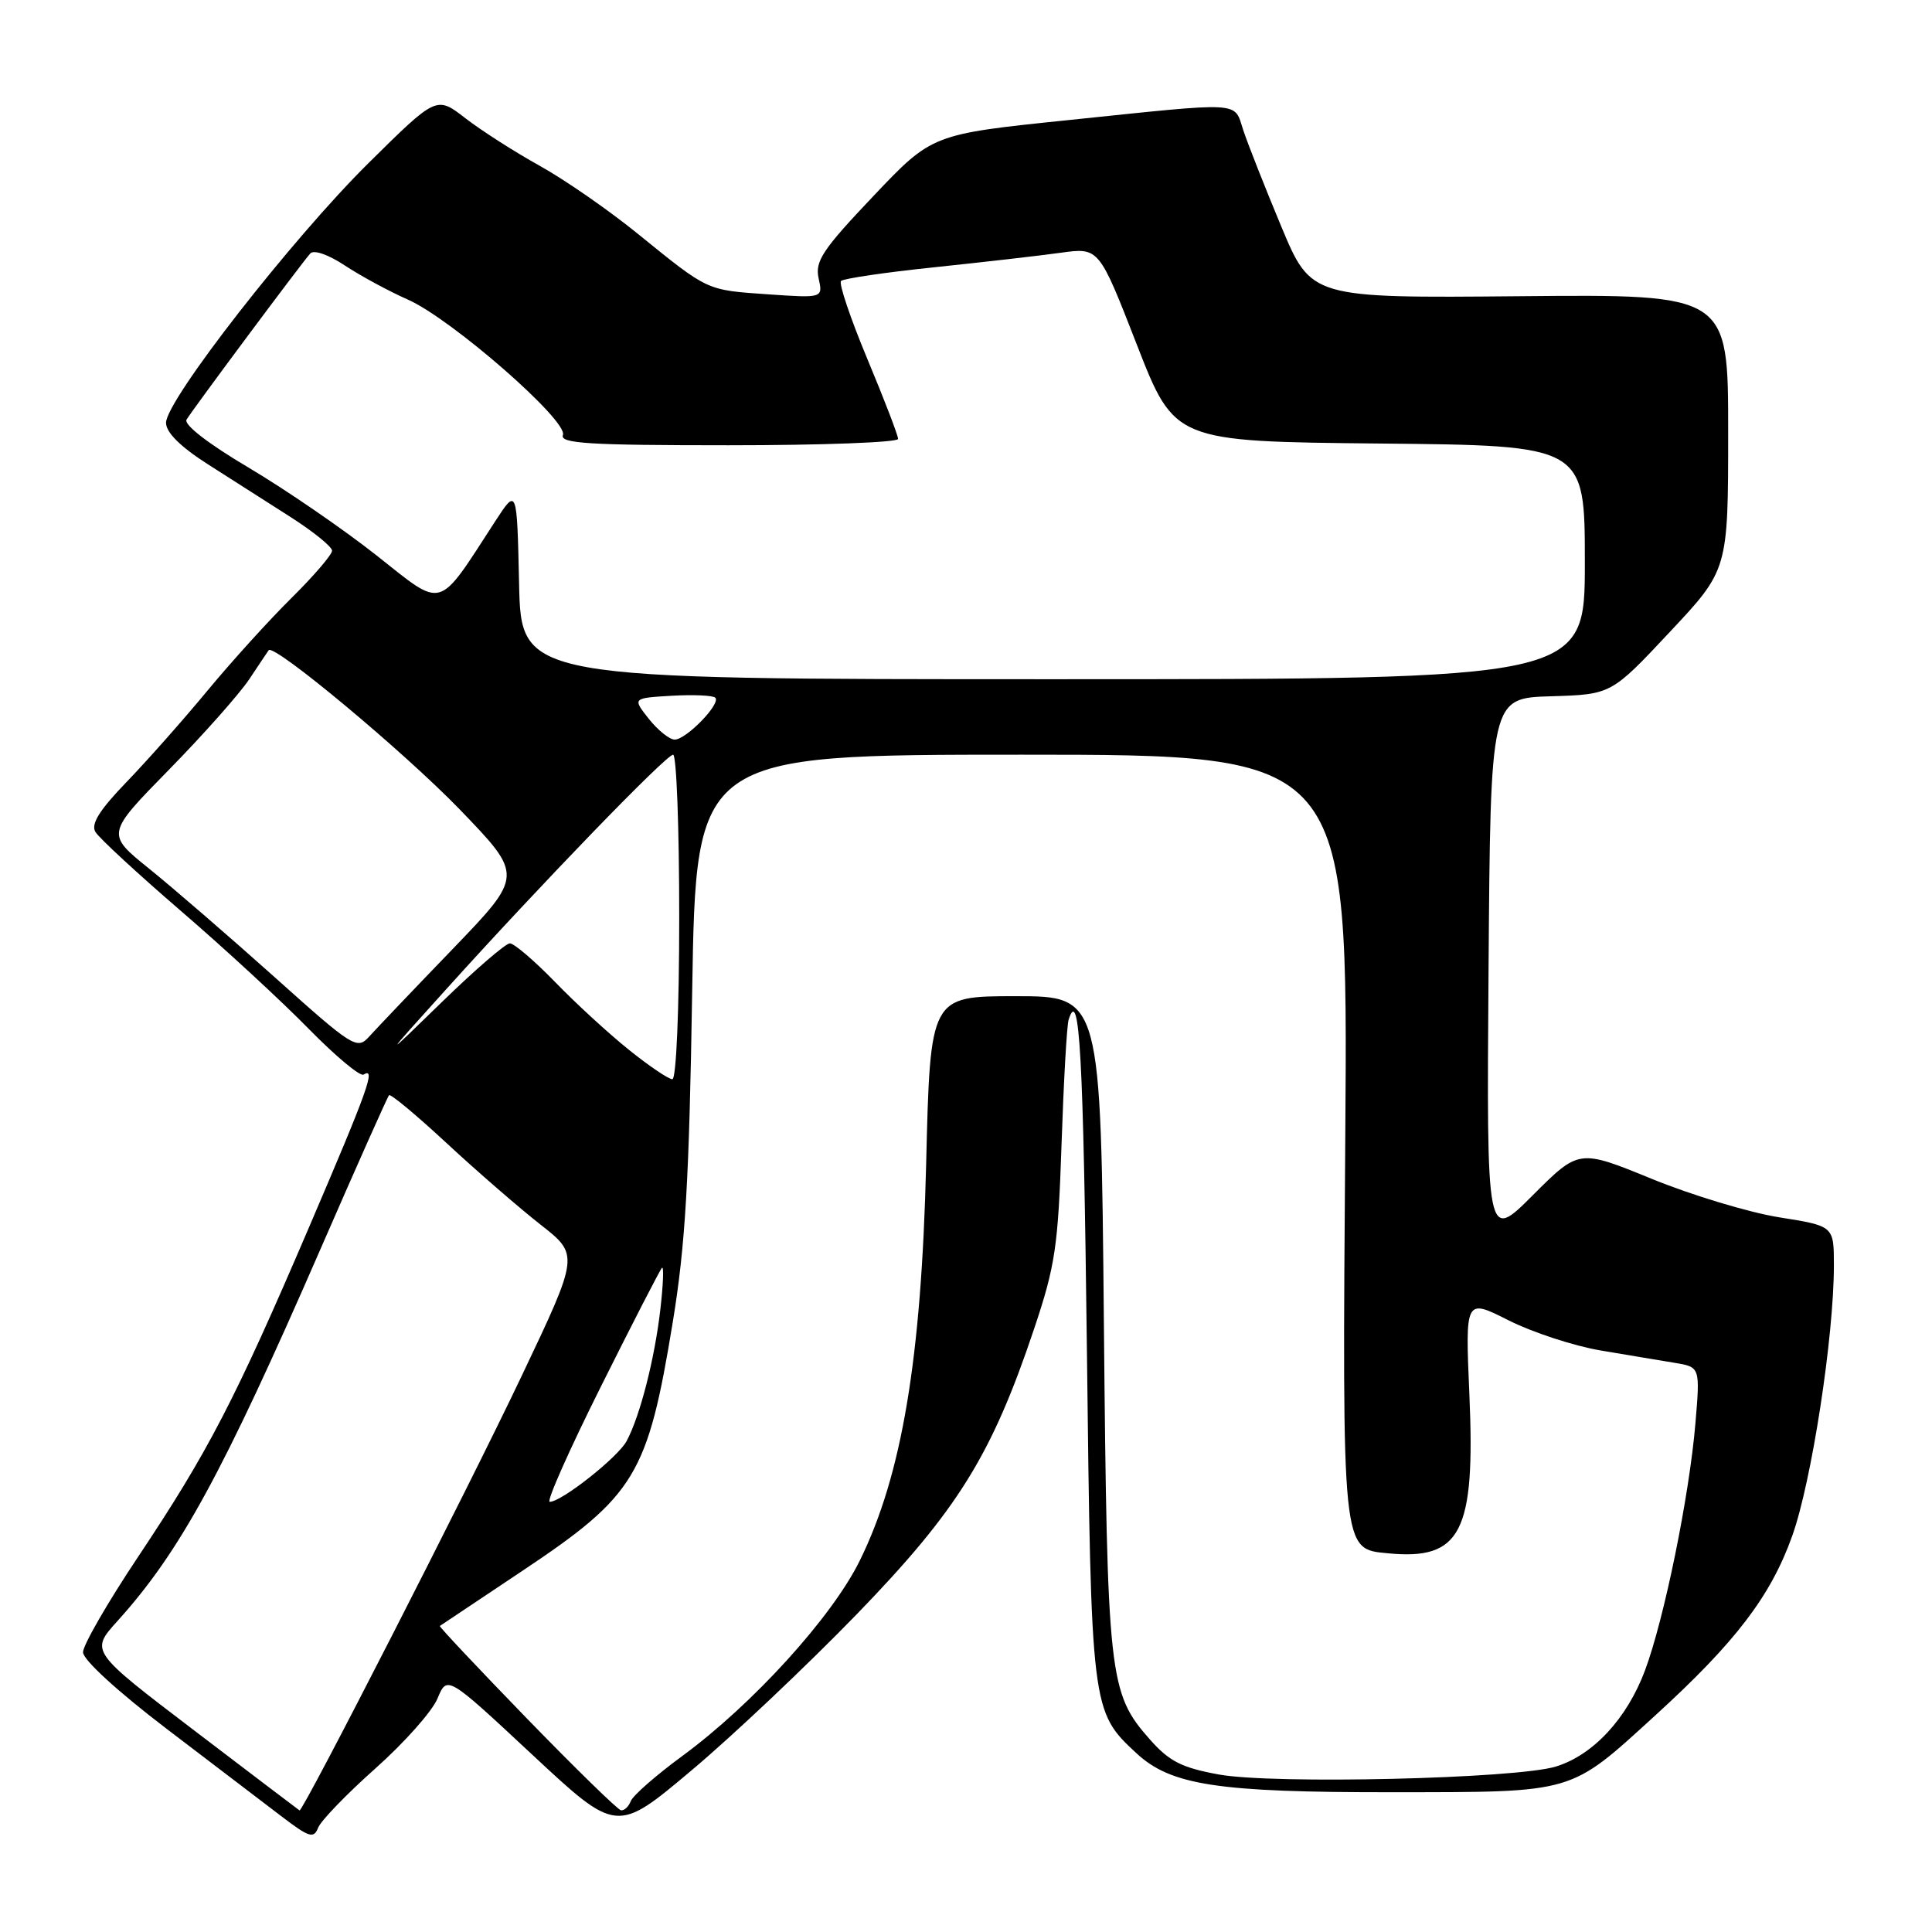<?xml version="1.0" encoding="UTF-8" standalone="no"?>
<!DOCTYPE svg PUBLIC "-//W3C//DTD SVG 1.1//EN" "http://www.w3.org/Graphics/SVG/1.1/DTD/svg11.dtd" >
<svg xmlns="http://www.w3.org/2000/svg" xmlns:xlink="http://www.w3.org/1999/xlink" version="1.1" viewBox="0 0 256 256">
 <g >
 <path fill="currentColor"
d=" M 49.75 234.32 C 53.57 230.92 57.27 226.76 57.97 225.06 C 59.25 221.99 59.25 221.99 70.48 232.46 C 81.71 242.93 81.71 242.93 91.60 234.61 C 97.05 230.04 106.91 220.71 113.52 213.90 C 126.91 200.08 131.41 192.83 137.04 176.03 C 139.83 167.72 140.21 165.11 140.66 151.61 C 140.94 143.30 141.36 135.87 141.60 135.11 C 143.05 130.56 143.55 139.74 144.02 178.83 C 144.58 226.50 144.61 226.78 150.57 232.30 C 155.16 236.56 161.34 237.50 184.50 237.48 C 208.81 237.46 207.91 237.72 219.30 227.33 C 229.96 217.61 234.62 211.51 237.47 203.54 C 240.04 196.38 243.00 177.14 243.00 167.67 C 243.00 162.45 243.00 162.45 235.75 161.30 C 231.76 160.66 224.16 158.37 218.86 156.20 C 209.22 152.26 209.22 152.26 203.10 158.38 C 196.98 164.50 196.98 164.50 197.24 128.50 C 197.50 92.50 197.50 92.50 205.50 92.26 C 213.50 92.02 213.50 92.02 221.24 83.76 C 228.99 75.50 228.99 75.50 228.99 57.25 C 229.00 38.99 229.00 38.99 201.37 39.25 C 173.74 39.50 173.74 39.50 169.77 30.00 C 167.59 24.77 165.33 19.04 164.74 17.25 C 163.46 13.39 165.02 13.48 141.50 15.92 C 123.50 17.78 123.50 17.78 115.70 26.01 C 109.01 33.06 107.97 34.61 108.47 36.87 C 109.05 39.50 109.05 39.50 101.77 39.00 C 93.53 38.42 93.93 38.61 84.50 30.97 C 80.65 27.84 74.80 23.79 71.50 21.96 C 68.20 20.13 63.78 17.30 61.67 15.67 C 57.84 12.70 57.84 12.70 48.84 21.60 C 38.70 31.62 22.00 53.04 22.00 56.02 C 22.00 57.30 23.90 59.19 27.50 61.49 C 30.52 63.42 35.47 66.58 38.50 68.51 C 41.52 70.44 44.00 72.45 44.00 72.97 C 44.00 73.49 41.59 76.30 38.65 79.21 C 35.70 82.12 30.69 87.65 27.50 91.50 C 24.32 95.35 19.48 100.81 16.75 103.64 C 13.18 107.34 12.02 109.19 12.64 110.23 C 13.11 111.03 18.22 115.75 24.00 120.73 C 29.78 125.70 37.39 132.73 40.92 136.34 C 44.46 139.95 47.72 142.67 48.17 142.39 C 49.85 141.36 48.82 144.24 40.96 162.59 C 31.14 185.52 27.56 192.41 18.25 206.36 C 14.26 212.34 11.00 217.99 11.00 218.93 C 11.00 219.93 15.60 224.14 22.07 229.07 C 28.16 233.71 35.02 238.94 37.32 240.69 C 40.96 243.47 41.58 243.66 42.15 242.19 C 42.51 241.26 45.93 237.72 49.75 234.32 Z  M 25.73 229.29 C 11.95 218.80 11.95 218.80 15.55 214.81 C 23.84 205.63 29.47 195.33 42.47 165.50 C 47.26 154.50 51.35 145.33 51.55 145.12 C 51.76 144.91 55.20 147.78 59.21 151.50 C 63.22 155.22 68.81 160.06 71.62 162.27 C 76.75 166.28 76.75 166.28 69.09 182.39 C 61.93 197.46 40.11 240.13 39.69 239.89 C 39.59 239.83 33.30 235.06 25.73 229.29 Z  M 69.78 227.67 C 63.34 221.03 58.16 215.53 58.28 215.45 C 58.40 215.36 63.29 212.10 69.15 208.19 C 84.19 198.16 85.82 195.48 89.14 175.22 C 90.82 164.98 91.32 156.41 91.72 131.25 C 92.23 100.00 92.23 100.00 135.42 100.00 C 178.62 100.00 178.62 100.00 178.26 150.25 C 177.85 205.98 177.77 205.23 183.91 205.82 C 193.60 206.76 195.50 203.05 194.70 184.77 C 194.15 172.05 194.15 172.05 199.89 174.95 C 203.05 176.54 208.53 178.34 212.07 178.94 C 215.61 179.53 220.03 180.28 221.89 180.58 C 225.28 181.14 225.28 181.14 224.65 188.62 C 223.84 198.25 220.50 214.58 217.97 221.34 C 215.59 227.72 211.09 232.57 206.15 234.08 C 200.89 235.69 168.78 236.45 161.50 235.13 C 156.58 234.23 154.94 233.40 152.36 230.48 C 146.92 224.32 146.71 222.36 146.27 175.25 C 145.87 132.00 145.87 132.00 134.56 132.00 C 123.26 132.00 123.26 132.00 122.72 154.25 C 122.09 180.05 119.51 195.45 113.93 206.78 C 110.25 214.27 99.75 225.82 90.38 232.70 C 86.92 235.24 83.86 237.92 83.58 238.66 C 83.29 239.40 82.71 239.94 82.28 239.87 C 81.85 239.80 76.23 234.31 69.78 227.67 Z  M 79.61 183.75 C 83.80 175.36 87.44 168.28 87.71 168.00 C 87.98 167.72 87.88 170.20 87.50 173.50 C 86.75 180.04 84.81 187.63 83.03 190.95 C 81.88 193.10 74.41 199.00 72.84 199.00 C 72.37 199.00 75.42 192.14 79.61 183.75 Z  M 83.34 139.11 C 80.68 136.98 76.27 132.93 73.54 130.11 C 70.81 127.30 68.12 125.00 67.56 125.00 C 67.00 125.00 62.96 128.49 58.58 132.75 C 50.62 140.50 50.62 140.50 59.06 131.15 C 71.72 117.11 88.28 100.00 89.19 100.00 C 89.64 100.00 90.00 109.67 90.00 121.50 C 90.00 133.75 89.61 143.00 89.09 143.00 C 88.59 143.00 86.00 141.25 83.34 139.11 Z  M 36.37 129.46 C 30.39 124.11 22.92 117.65 19.77 115.11 C 14.05 110.50 14.05 110.50 22.38 102.00 C 26.96 97.33 31.75 91.92 33.03 90.00 C 34.31 88.08 35.46 86.35 35.60 86.16 C 36.27 85.23 53.55 99.63 60.93 107.27 C 69.36 116.01 69.36 116.01 59.98 125.75 C 54.81 131.11 49.84 136.33 48.92 137.35 C 47.31 139.13 46.80 138.81 36.37 129.46 Z  M 85.97 95.25 C 83.80 92.50 83.80 92.50 89.01 92.19 C 91.88 92.03 94.47 92.14 94.78 92.45 C 95.56 93.23 90.93 98.00 89.40 98.00 C 88.71 98.00 87.17 96.76 85.97 95.25 Z  M 68.78 77.32 C 68.50 64.64 68.50 64.64 65.62 69.07 C 57.87 81.01 58.89 80.71 49.90 73.60 C 45.48 70.11 37.86 64.88 32.97 61.98 C 27.63 58.82 24.32 56.27 24.72 55.60 C 25.48 54.31 39.91 34.93 41.11 33.59 C 41.58 33.06 43.51 33.73 45.71 35.19 C 47.79 36.56 51.55 38.60 54.05 39.70 C 59.82 42.25 75.30 55.77 74.59 57.64 C 74.15 58.76 77.99 59.00 96.53 59.00 C 108.89 59.00 119.00 58.62 119.00 58.16 C 119.00 57.69 117.17 52.93 114.93 47.57 C 112.69 42.20 111.12 37.55 111.44 37.23 C 111.76 36.91 117.30 36.09 123.76 35.42 C 130.22 34.74 137.78 33.88 140.56 33.49 C 145.62 32.79 145.62 32.79 150.63 45.65 C 155.64 58.50 155.64 58.50 182.82 58.77 C 210.00 59.03 210.00 59.03 210.00 74.52 C 210.00 90.00 210.00 90.00 139.53 90.00 C 69.06 90.00 69.06 90.00 68.78 77.32 Z "/>
</g>
</svg>